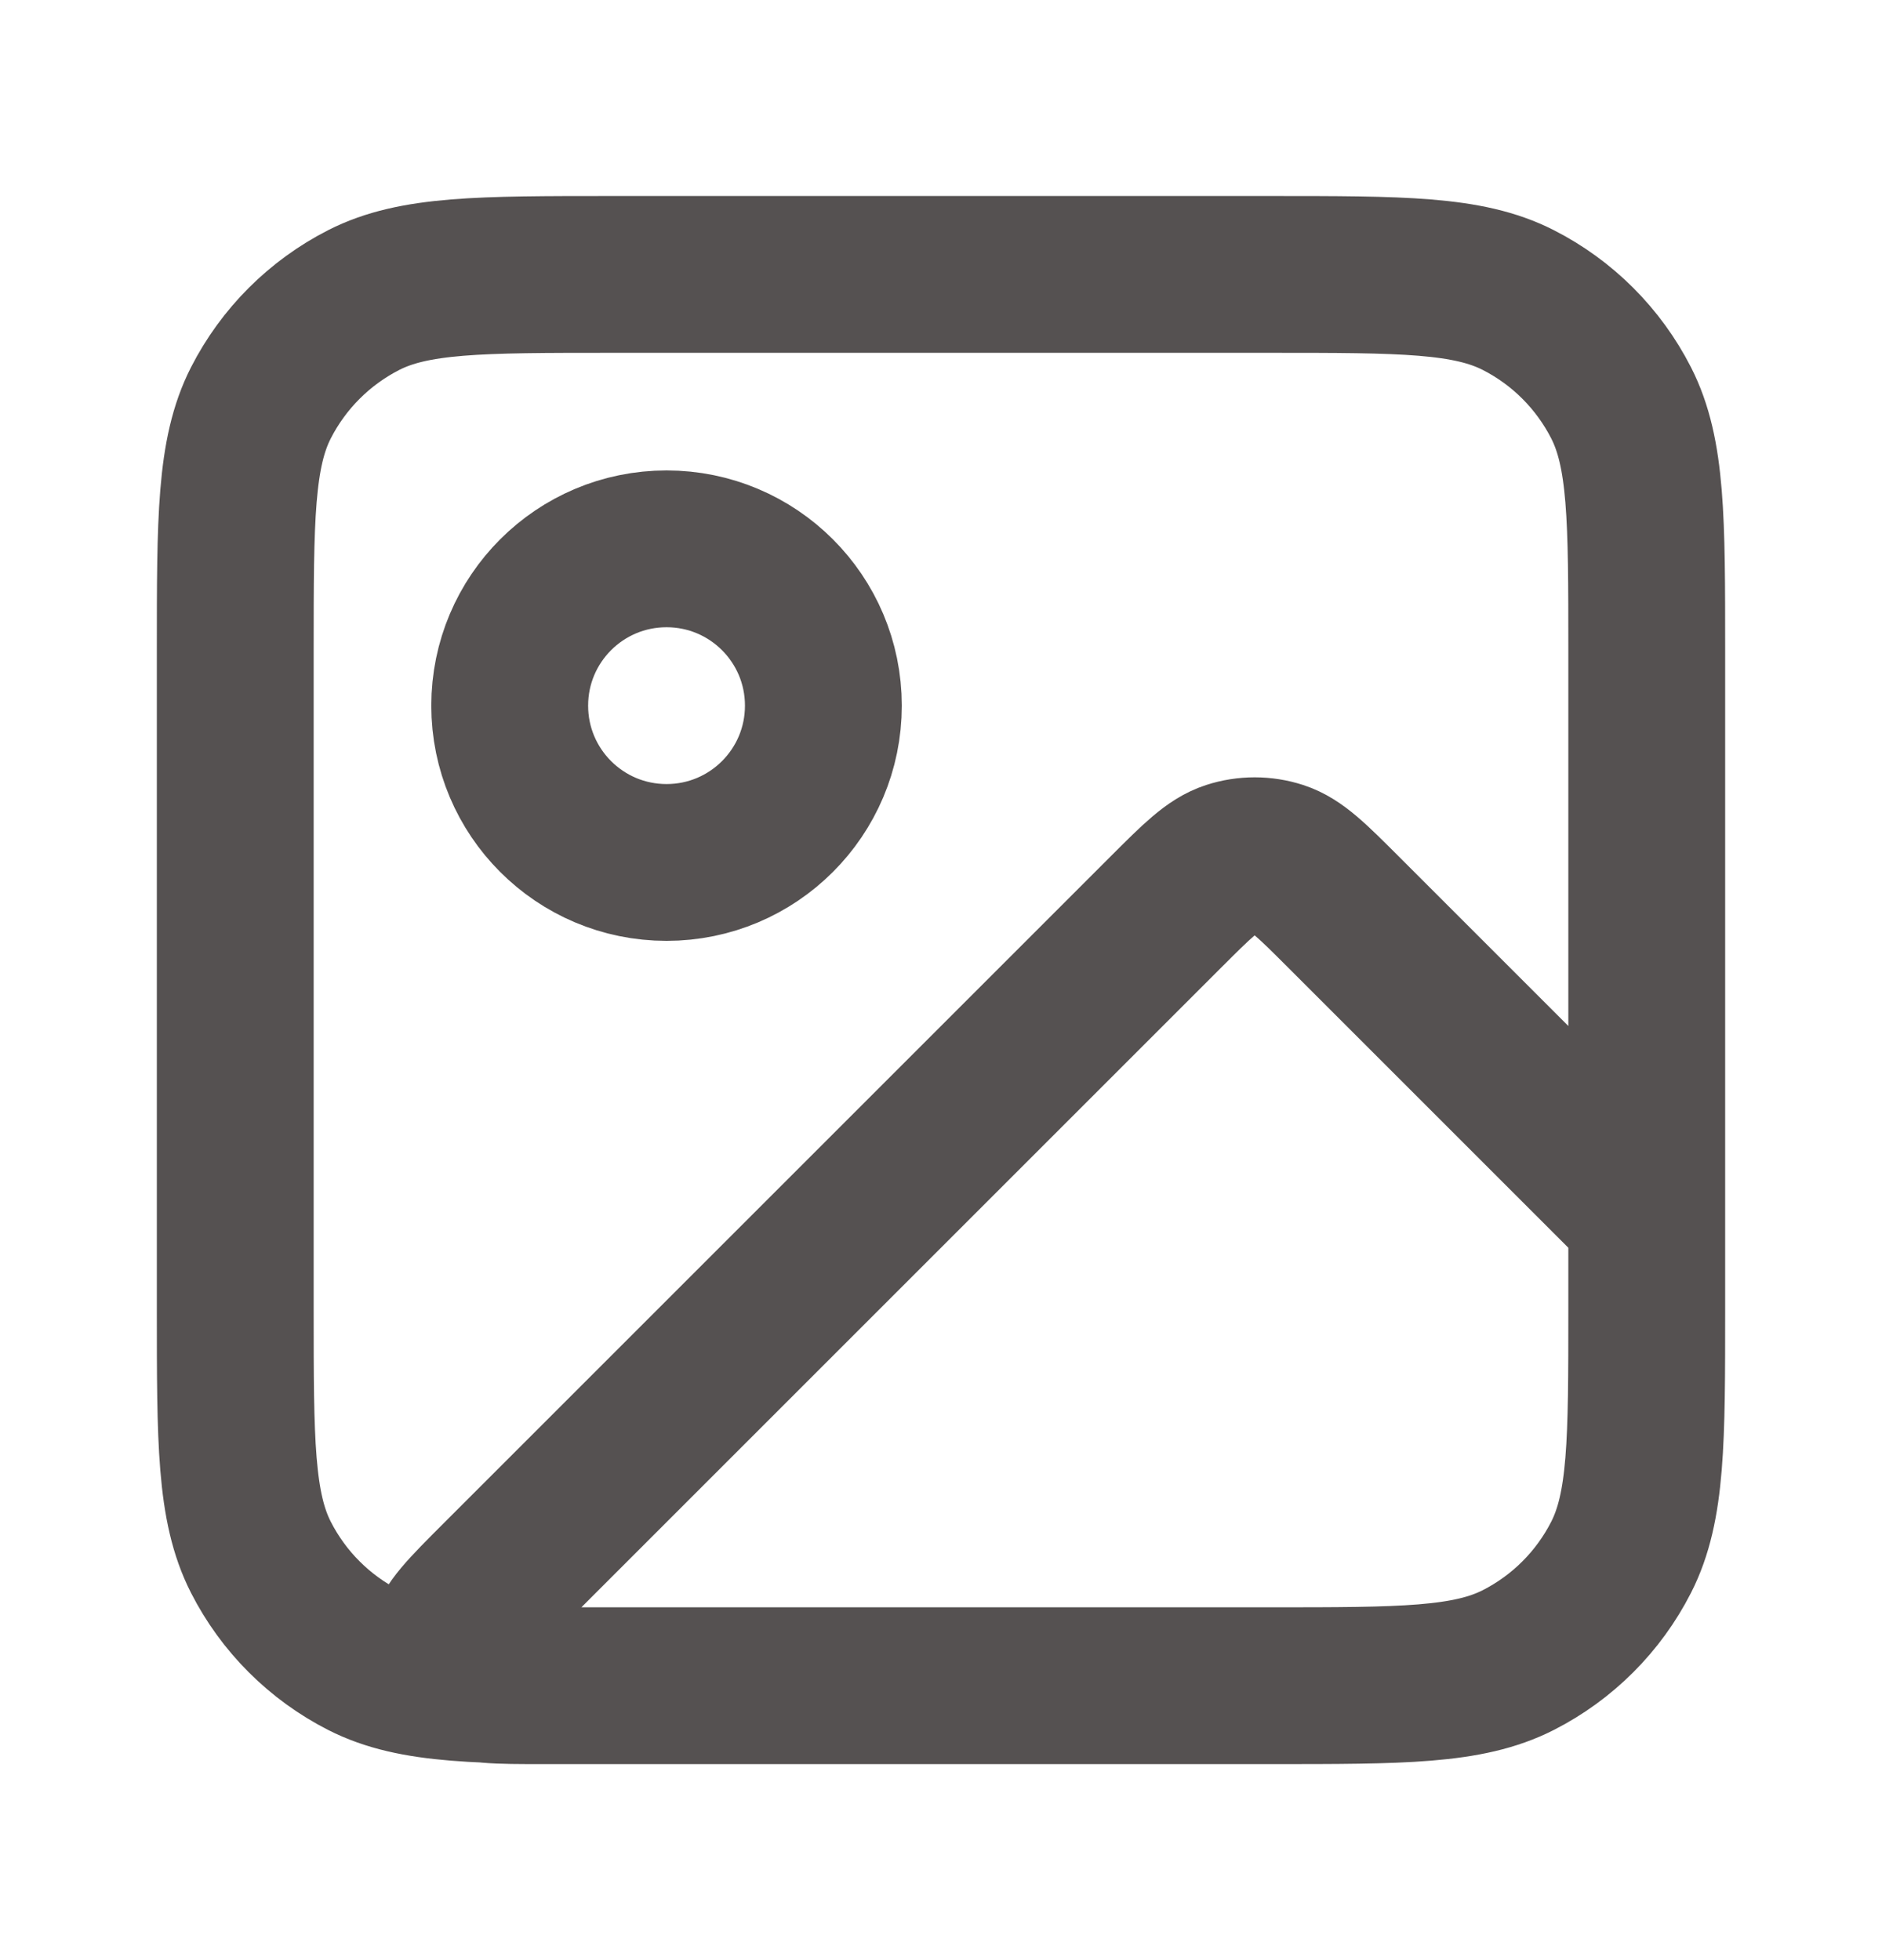 <svg xmlns="http://www.w3.org/2000/svg" width="24" height="25" viewBox="0 0 24 25" fill="none">
<path d="M16.2 21.5H6.931C6.326 21.5 6.023 21.5 5.882 21.38C5.761 21.276 5.696 21.12 5.709 20.961C5.723 20.777 5.937 20.563 6.366 20.134L14.869 11.631C15.265 11.235 15.463 11.037 15.691 10.963C15.892 10.898 16.108 10.898 16.309 10.963C16.537 11.037 16.735 11.235 17.131 11.631L21 15.5V16.7M16.2 21.5C17.88 21.5 18.72 21.5 19.362 21.173C19.927 20.885 20.385 20.427 20.673 19.862C21 19.22 21 18.38 21 16.7M16.2 21.5H7.8C6.12 21.5 5.28 21.5 4.638 21.173C4.074 20.885 3.615 20.427 3.327 19.862C3 19.22 3 18.38 3 16.7V8.3C3 6.62 3 5.78 3.327 5.138C3.615 4.574 4.074 4.115 4.638 3.827C5.28 3.5 6.12 3.5 7.8 3.5H16.2C17.88 3.5 18.72 3.5 19.362 3.827C19.927 4.115 20.385 4.574 20.673 5.138C21 5.78 21 6.62 21 8.3V16.7M10.5 9C10.5 10.105 9.605 11 8.5 11C7.395 11 6.5 10.105 6.5 9C6.5 7.895 7.395 7 8.5 7C9.605 7 10.5 7.895 10.5 9Z" stroke="#555151" stroke-width="2" stroke-linecap="round" stroke-linejoin="round"/>
</svg>